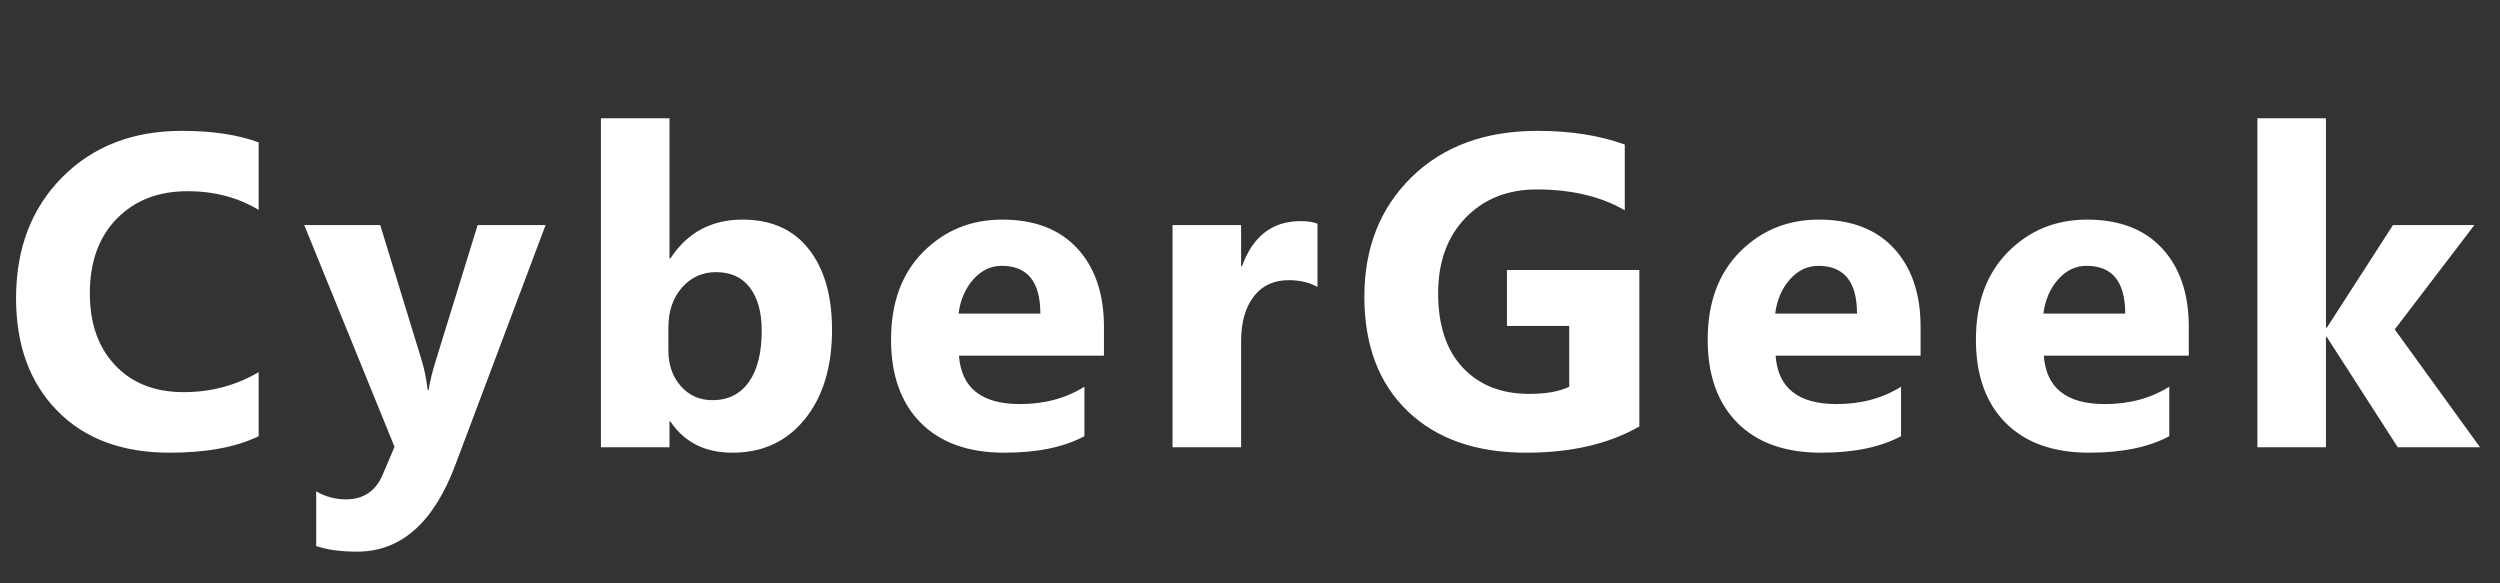 <svg xmlns:xlink="http://www.w3.org/1999/xlink" xmlns="http://www.w3.org/2000/svg" width="90px" height="21px" viewBox="0 0 90 21" version="1.1">
	<rect x="0" y="0" width="90" height="21" fill="#333333" stroke="none"/>
	<g id="CyberGeek" fill="#FFFFFF">
	  <path d="M24.102 15.172L24.133 15.172Q24.891 16.297 26.367 16.297Q28 16.297 28.977 15.086Q29.953 13.875 29.953 11.875Q29.953 10.031 29.117 8.969Q28.281 7.906 26.734 7.906Q25.047 7.906 24.133 9.305L24.102 9.305L24.102 4.258L21.633 4.258L21.633 16.102L24.102 16.102L24.102 15.172ZM86.32 16.102L89.281 16.102L86.211 11.859L89.078 8.102L86.148 8.102L83.766 11.797L83.734 11.797L83.734 4.258L81.266 4.258L81.266 16.102L83.734 16.102L83.734 12.133L83.766 12.133L86.32 16.102ZM9.312 15.703Q8.086 16.297 6.109 16.297Q3.531 16.297 2.055 14.781Q0.578 13.266 0.578 10.742Q0.578 8.055 2.238 6.383Q3.898 4.711 6.547 4.711Q8.188 4.711 9.312 5.125L9.312 7.555Q8.188 6.883 6.75 6.883Q5.172 6.883 4.203 7.875Q3.234 8.867 3.234 10.562Q3.234 12.188 4.148 13.152Q5.062 14.117 6.609 14.117Q8.086 14.117 9.312 13.398L9.312 15.703ZM59.016 15.352Q57.375 16.297 54.938 16.297Q52.234 16.297 50.676 14.801Q49.117 13.305 49.117 10.68Q49.117 8.039 50.82 6.375Q52.523 4.711 55.352 4.711Q57.133 4.711 58.492 5.203L58.492 7.57Q57.195 6.82 55.32 6.82Q53.75 6.82 52.762 7.84Q51.773 8.859 51.773 10.562Q51.773 12.289 52.66 13.234Q53.547 14.18 55.055 14.18Q55.961 14.18 56.492 13.922L56.492 11.734L54.25 11.734L54.25 9.719L59.016 9.719L59.016 15.352ZM39.742 12.805L34.523 12.805Q34.648 14.547 36.719 14.547Q38.039 14.547 39.039 13.922L39.039 15.703Q37.93 16.297 36.156 16.297Q34.219 16.297 33.148 15.223Q32.078 14.148 32.078 12.227Q32.078 10.234 33.234 9.07Q34.391 7.906 36.078 7.906Q37.828 7.906 38.785 8.945Q39.742 9.984 39.742 11.766L39.742 12.805ZM63.922 12.805L69.141 12.805L69.141 11.766Q69.141 9.984 68.184 8.945Q67.227 7.906 65.477 7.906Q63.789 7.906 62.633 9.07Q61.477 10.234 61.477 12.227Q61.477 14.148 62.547 15.223Q63.617 16.297 65.555 16.297Q67.328 16.297 68.438 15.703L68.438 13.922Q67.438 14.547 66.117 14.547Q64.047 14.547 63.922 12.805ZM78.797 12.805L73.578 12.805Q73.703 14.547 75.773 14.547Q77.094 14.547 78.094 13.922L78.094 15.703Q76.984 16.297 75.211 16.297Q73.273 16.297 72.203 15.223Q71.133 14.148 71.133 12.227Q71.133 10.234 72.289 9.07Q73.445 7.906 75.133 7.906Q76.883 7.906 77.84 8.945Q78.797 9.984 78.797 11.766L78.797 12.805ZM46.391 10.086Q46.984 10.086 47.43 10.328L47.43 8.055Q47.211 7.961 46.82 7.961Q45.297 7.961 44.711 9.586L44.68 9.586L44.68 8.102L42.211 8.102L42.211 16.102L44.68 16.102L44.68 12.281Q44.68 11.266 45.133 10.676Q45.586 10.086 46.391 10.086ZM19.641 8.102L16.391 16.742Q15.219 19.859 12.859 19.859Q11.961 19.859 11.383 19.656L11.383 17.688Q11.875 17.977 12.453 17.977Q13.406 17.977 13.781 17.078L14.203 16.086L10.953 8.102L13.688 8.102L15.18 12.969Q15.32 13.422 15.398 14.039L15.43 14.039Q15.5 13.586 15.688 12.984L17.195 8.102L19.641 8.102ZM37.453 11.289Q37.453 9.57 36.062 9.57Q35.469 9.57 35.035 10.062Q34.602 10.555 34.508 11.289L37.453 11.289ZM65.461 9.57Q66.852 9.57 66.852 11.289L63.906 11.289Q64 10.555 64.434 10.062Q64.867 9.57 65.461 9.57ZM76.508 11.289Q76.508 9.57 75.117 9.57Q74.523 9.57 74.09 10.062Q73.656 10.555 73.562 11.289L76.508 11.289ZM24.062 12.617L24.062 11.797Q24.062 10.906 24.551 10.352Q25.039 9.797 25.781 9.797Q26.57 9.797 26.996 10.355Q27.422 10.914 27.422 11.906Q27.422 13.102 26.957 13.754Q26.492 14.406 25.648 14.406Q24.953 14.406 24.508 13.898Q24.062 13.391 24.062 12.617Z"/>
	</g>
  </svg>
